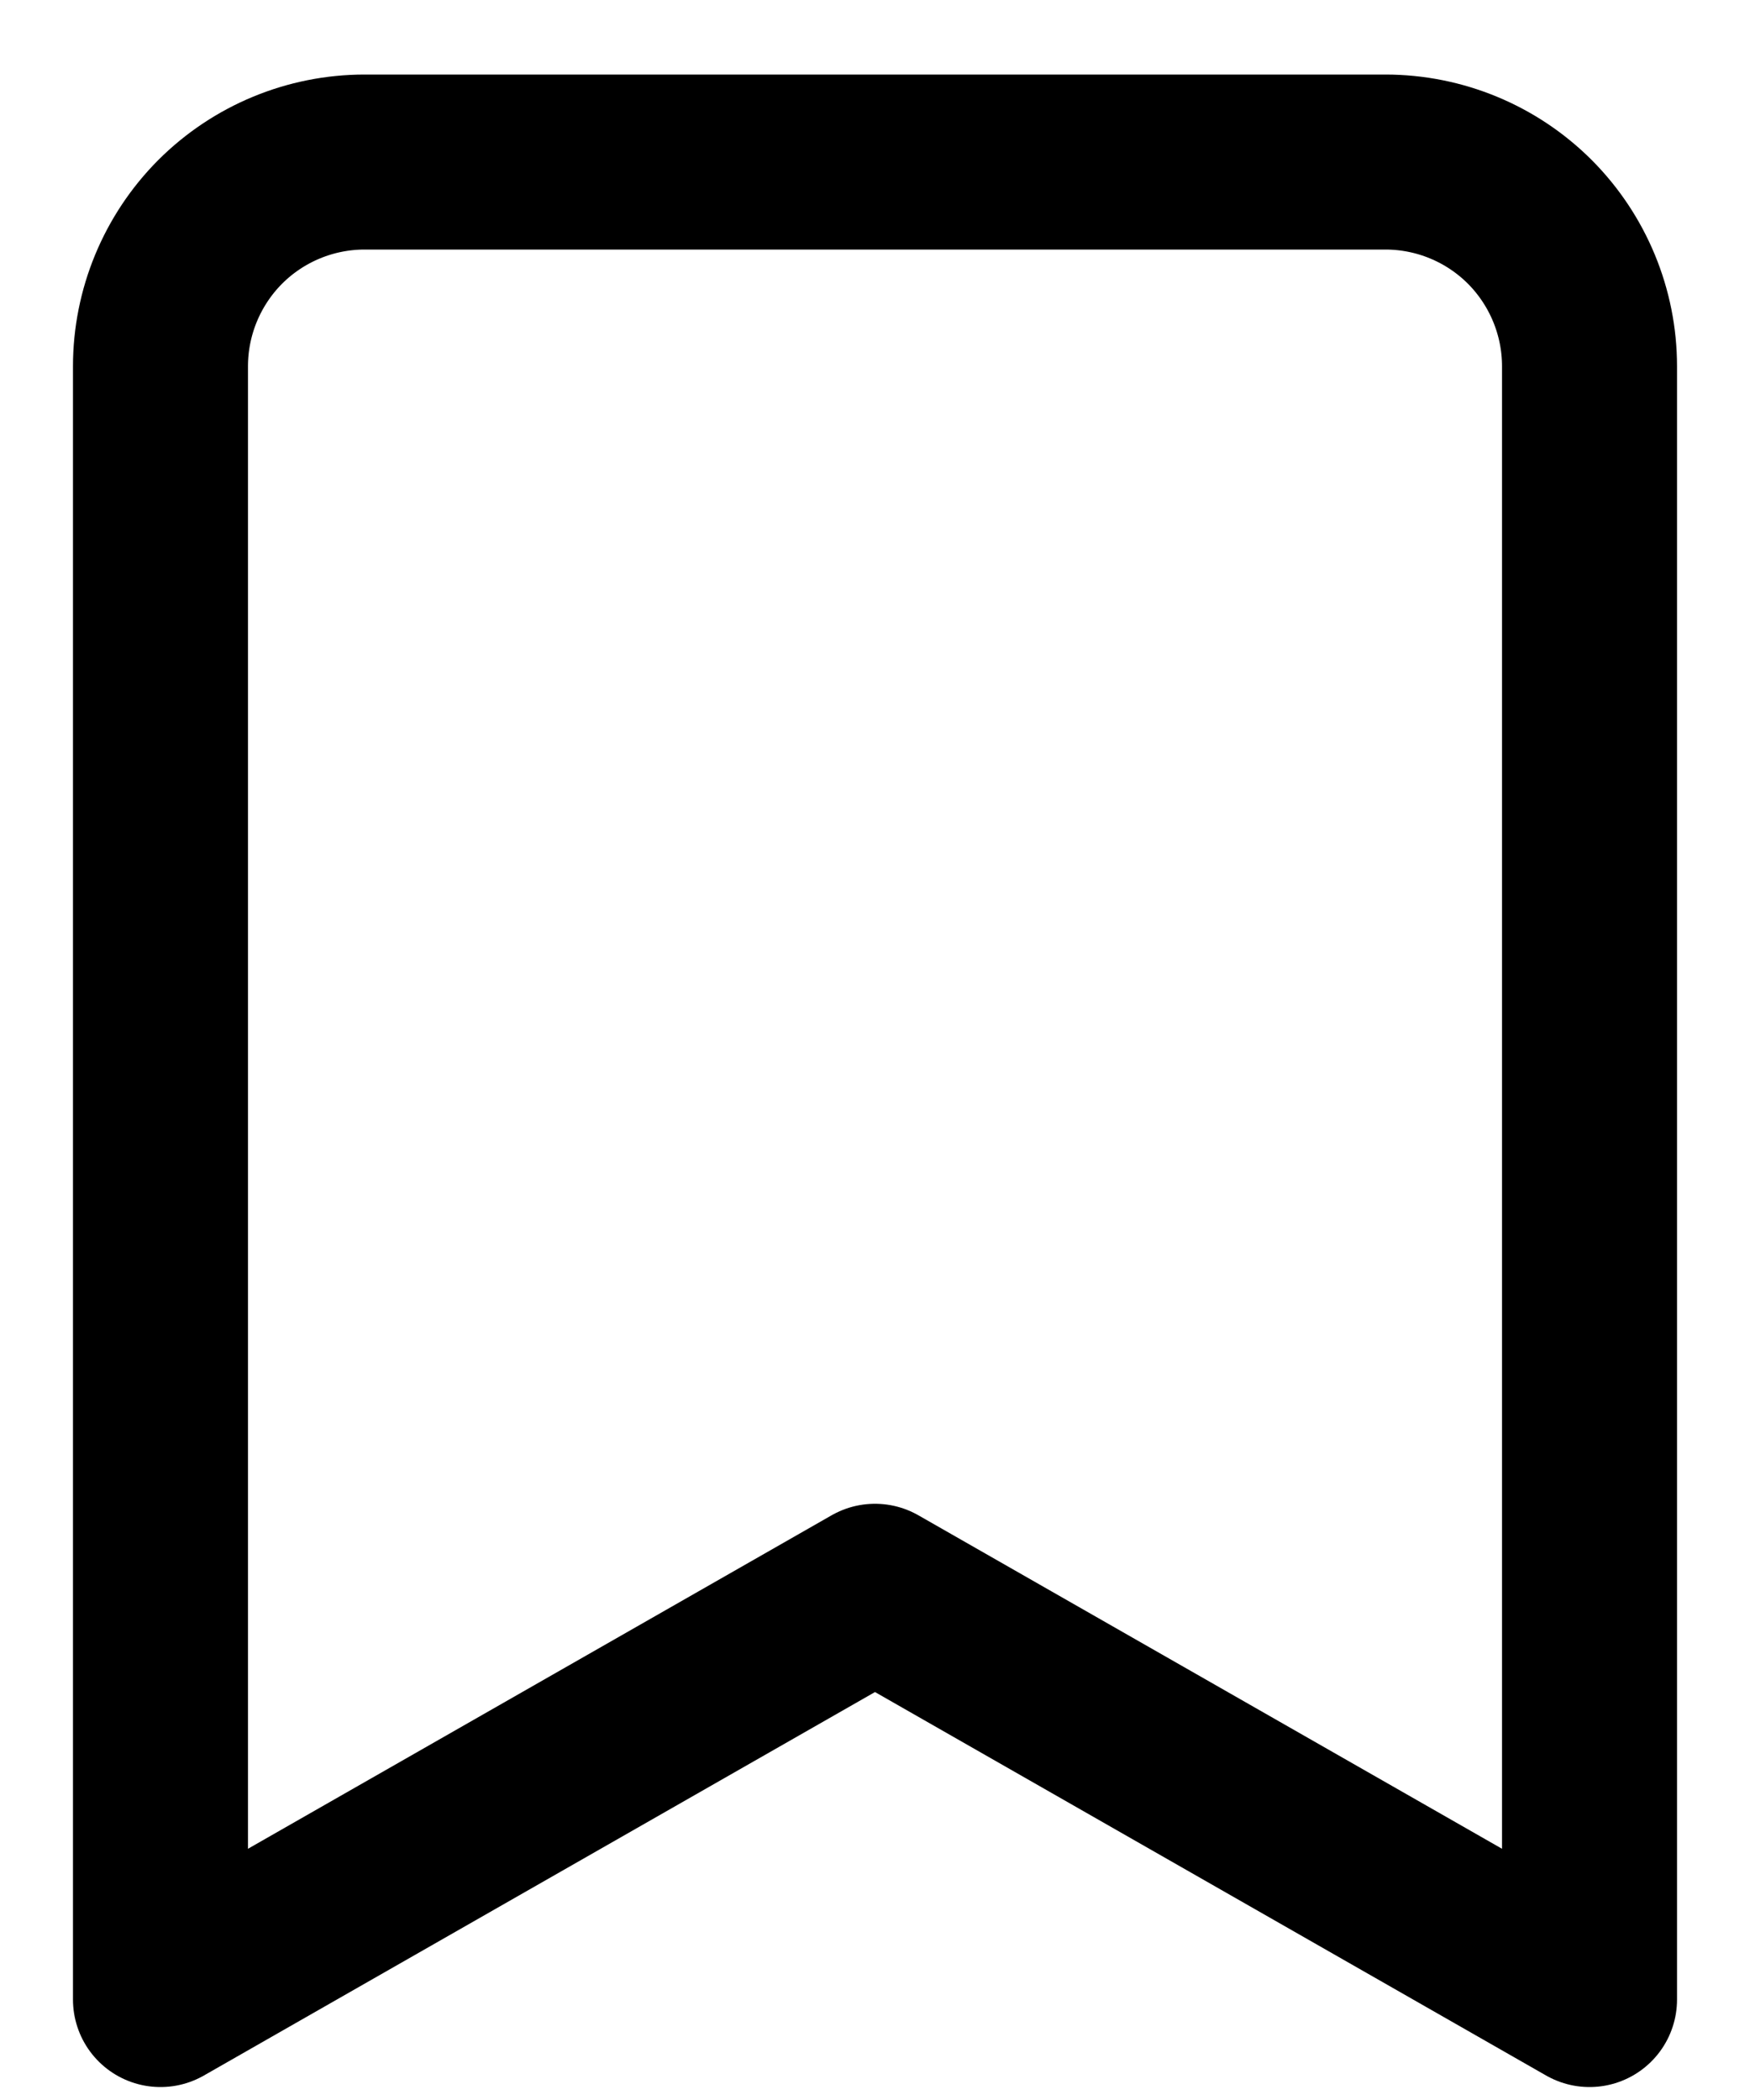 <svg width="10" height="12" viewBox="0 0 10 12" fill="none" xmlns="http://www.w3.org/2000/svg">
<path d="M9.083 11.426L5 9.093L0.917 11.426V2.093C0.917 1.784 1.04 1.487 1.258 1.268C1.477 1.049 1.774 0.926 2.083 0.926H7.917C8.226 0.926 8.523 1.049 8.742 1.268C8.96 1.487 9.083 1.784 9.083 2.093V11.426Z" stroke="black" stroke-linecap="round" stroke-linejoin="round"/>
</svg>

